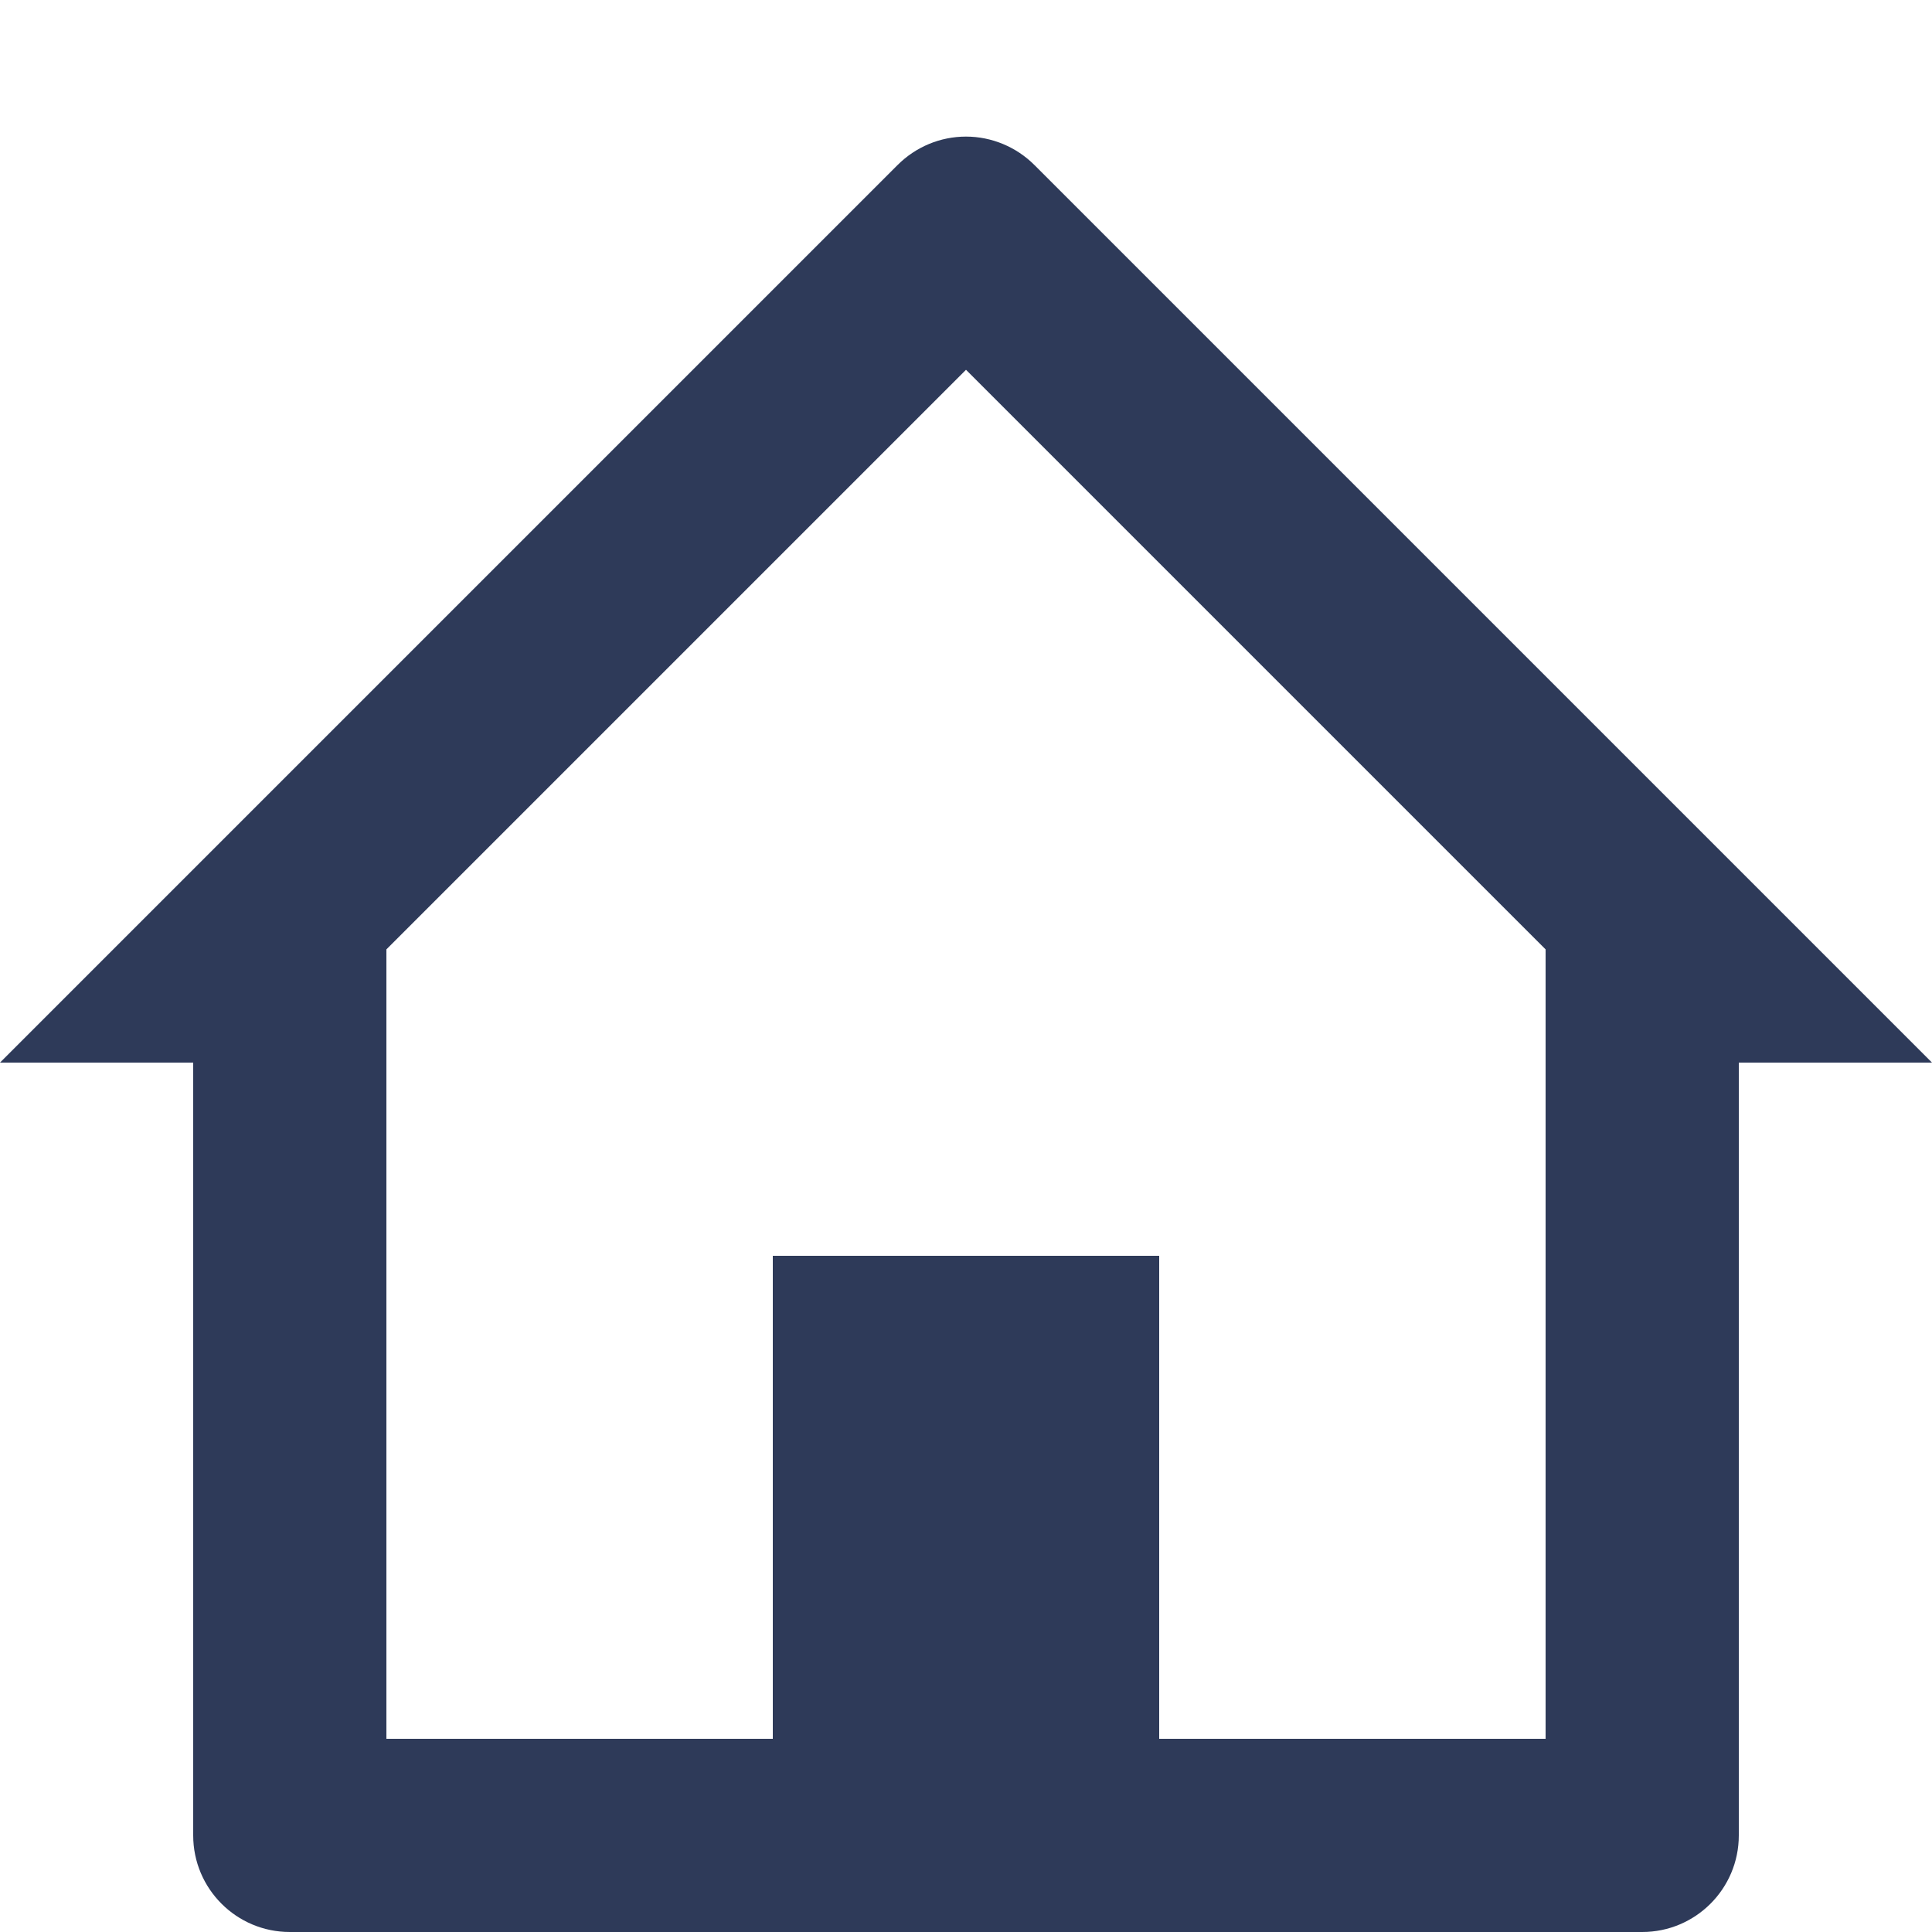 <svg width="10" height="10" viewBox="0 0 10 10" fill="none" xmlns="http://www.w3.org/2000/svg">
<path d="M8.5 10H1.5C1.224 10 1 9.776 1 9.5V5.5H0L4.646 0.854C4.74 0.76 4.867 0.707 5 0.707C5.132 0.707 5.26 0.76 5.354 0.854L10 5.5H9V9.5C9 9.776 8.776 10 8.5 10ZM4 6.5H6V9H8V4.914L5 1.914L2 4.914V9H4V6.5Z" fill="#2E3A59"/>
</svg>
